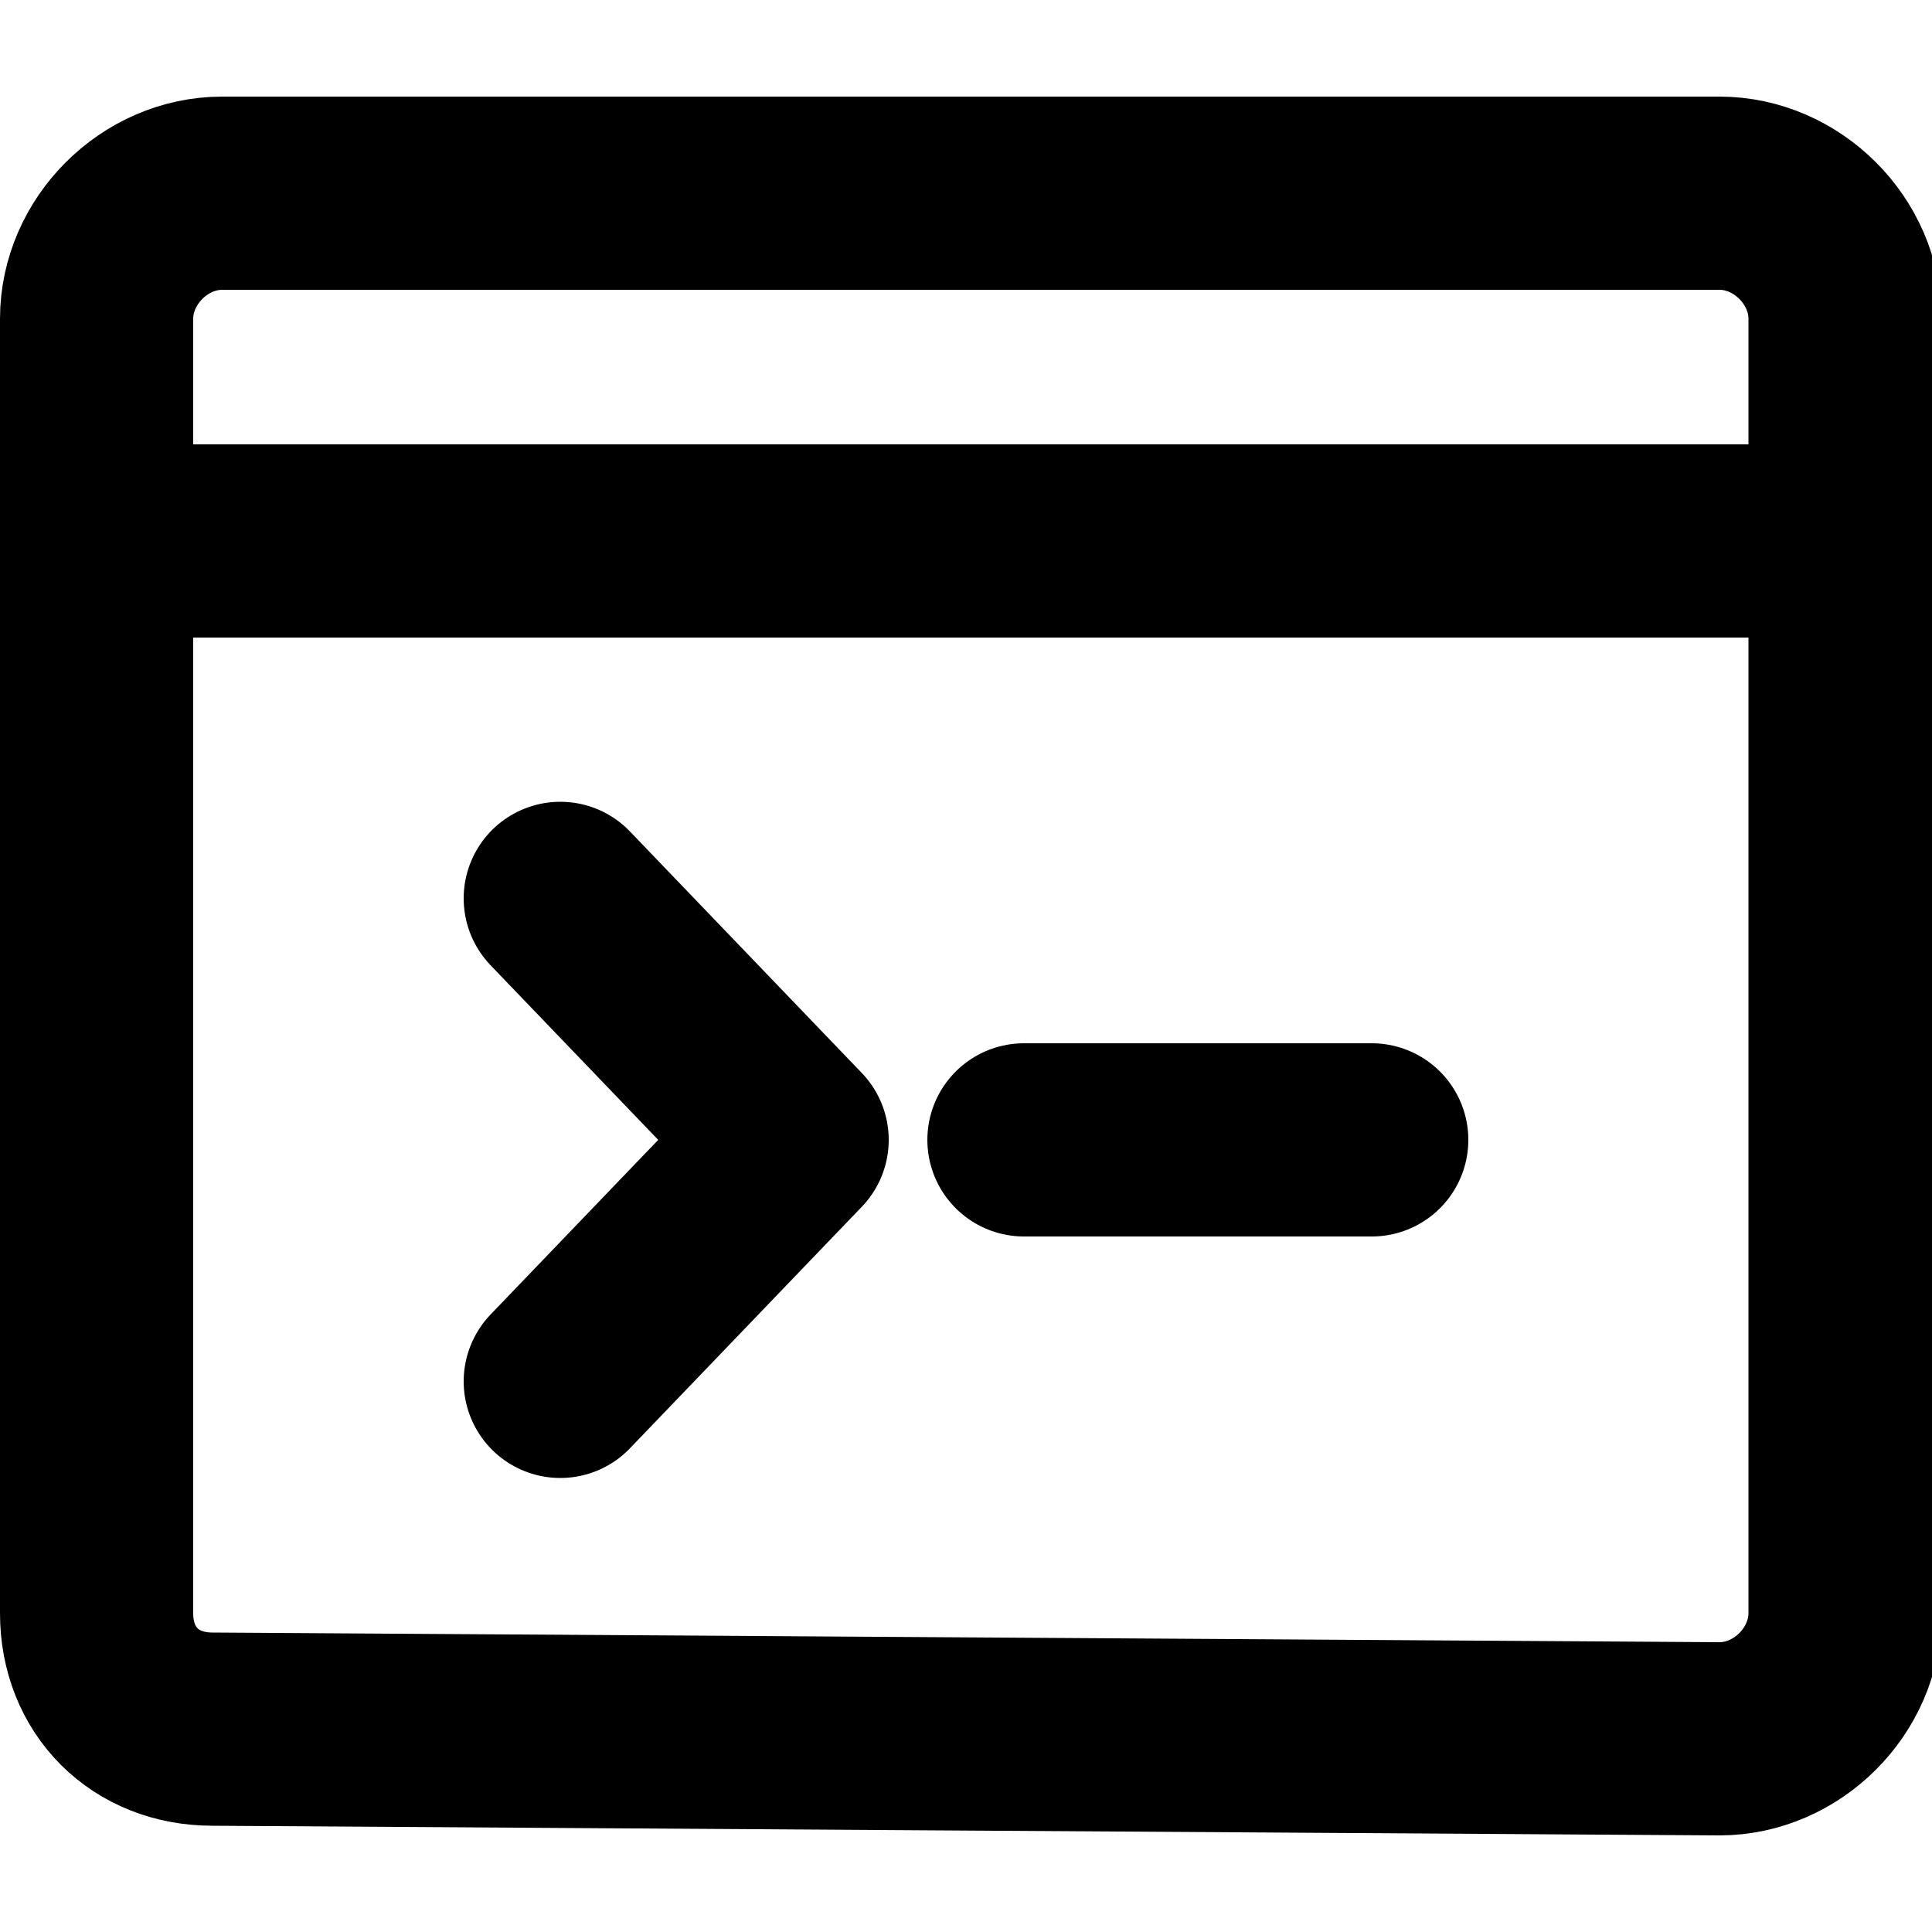 <svg xmlns="http://www.w3.org/2000/svg" viewBox="0 0 20 20" xml:space="preserve"><g fill="none" stroke="currentColor" stroke-width="2" stroke-linecap="round" stroke-linejoin="round"><path d="M2.2 17.9c-.7 0-1.2-.5-1.2-1.2h0V3.3C1 2.6 1.6 2 2.3 2h15.5c.7 0 1.3.6 1.3 1.3v13.4c0 .7-.6 1.3-1.3 1.3l-15.6-.1h0zM19 5.6H1M10.6 11.8h3.6"/><path d="m5.8 9.3 2.4 2.5-2.4 2.5"/></g></svg>

